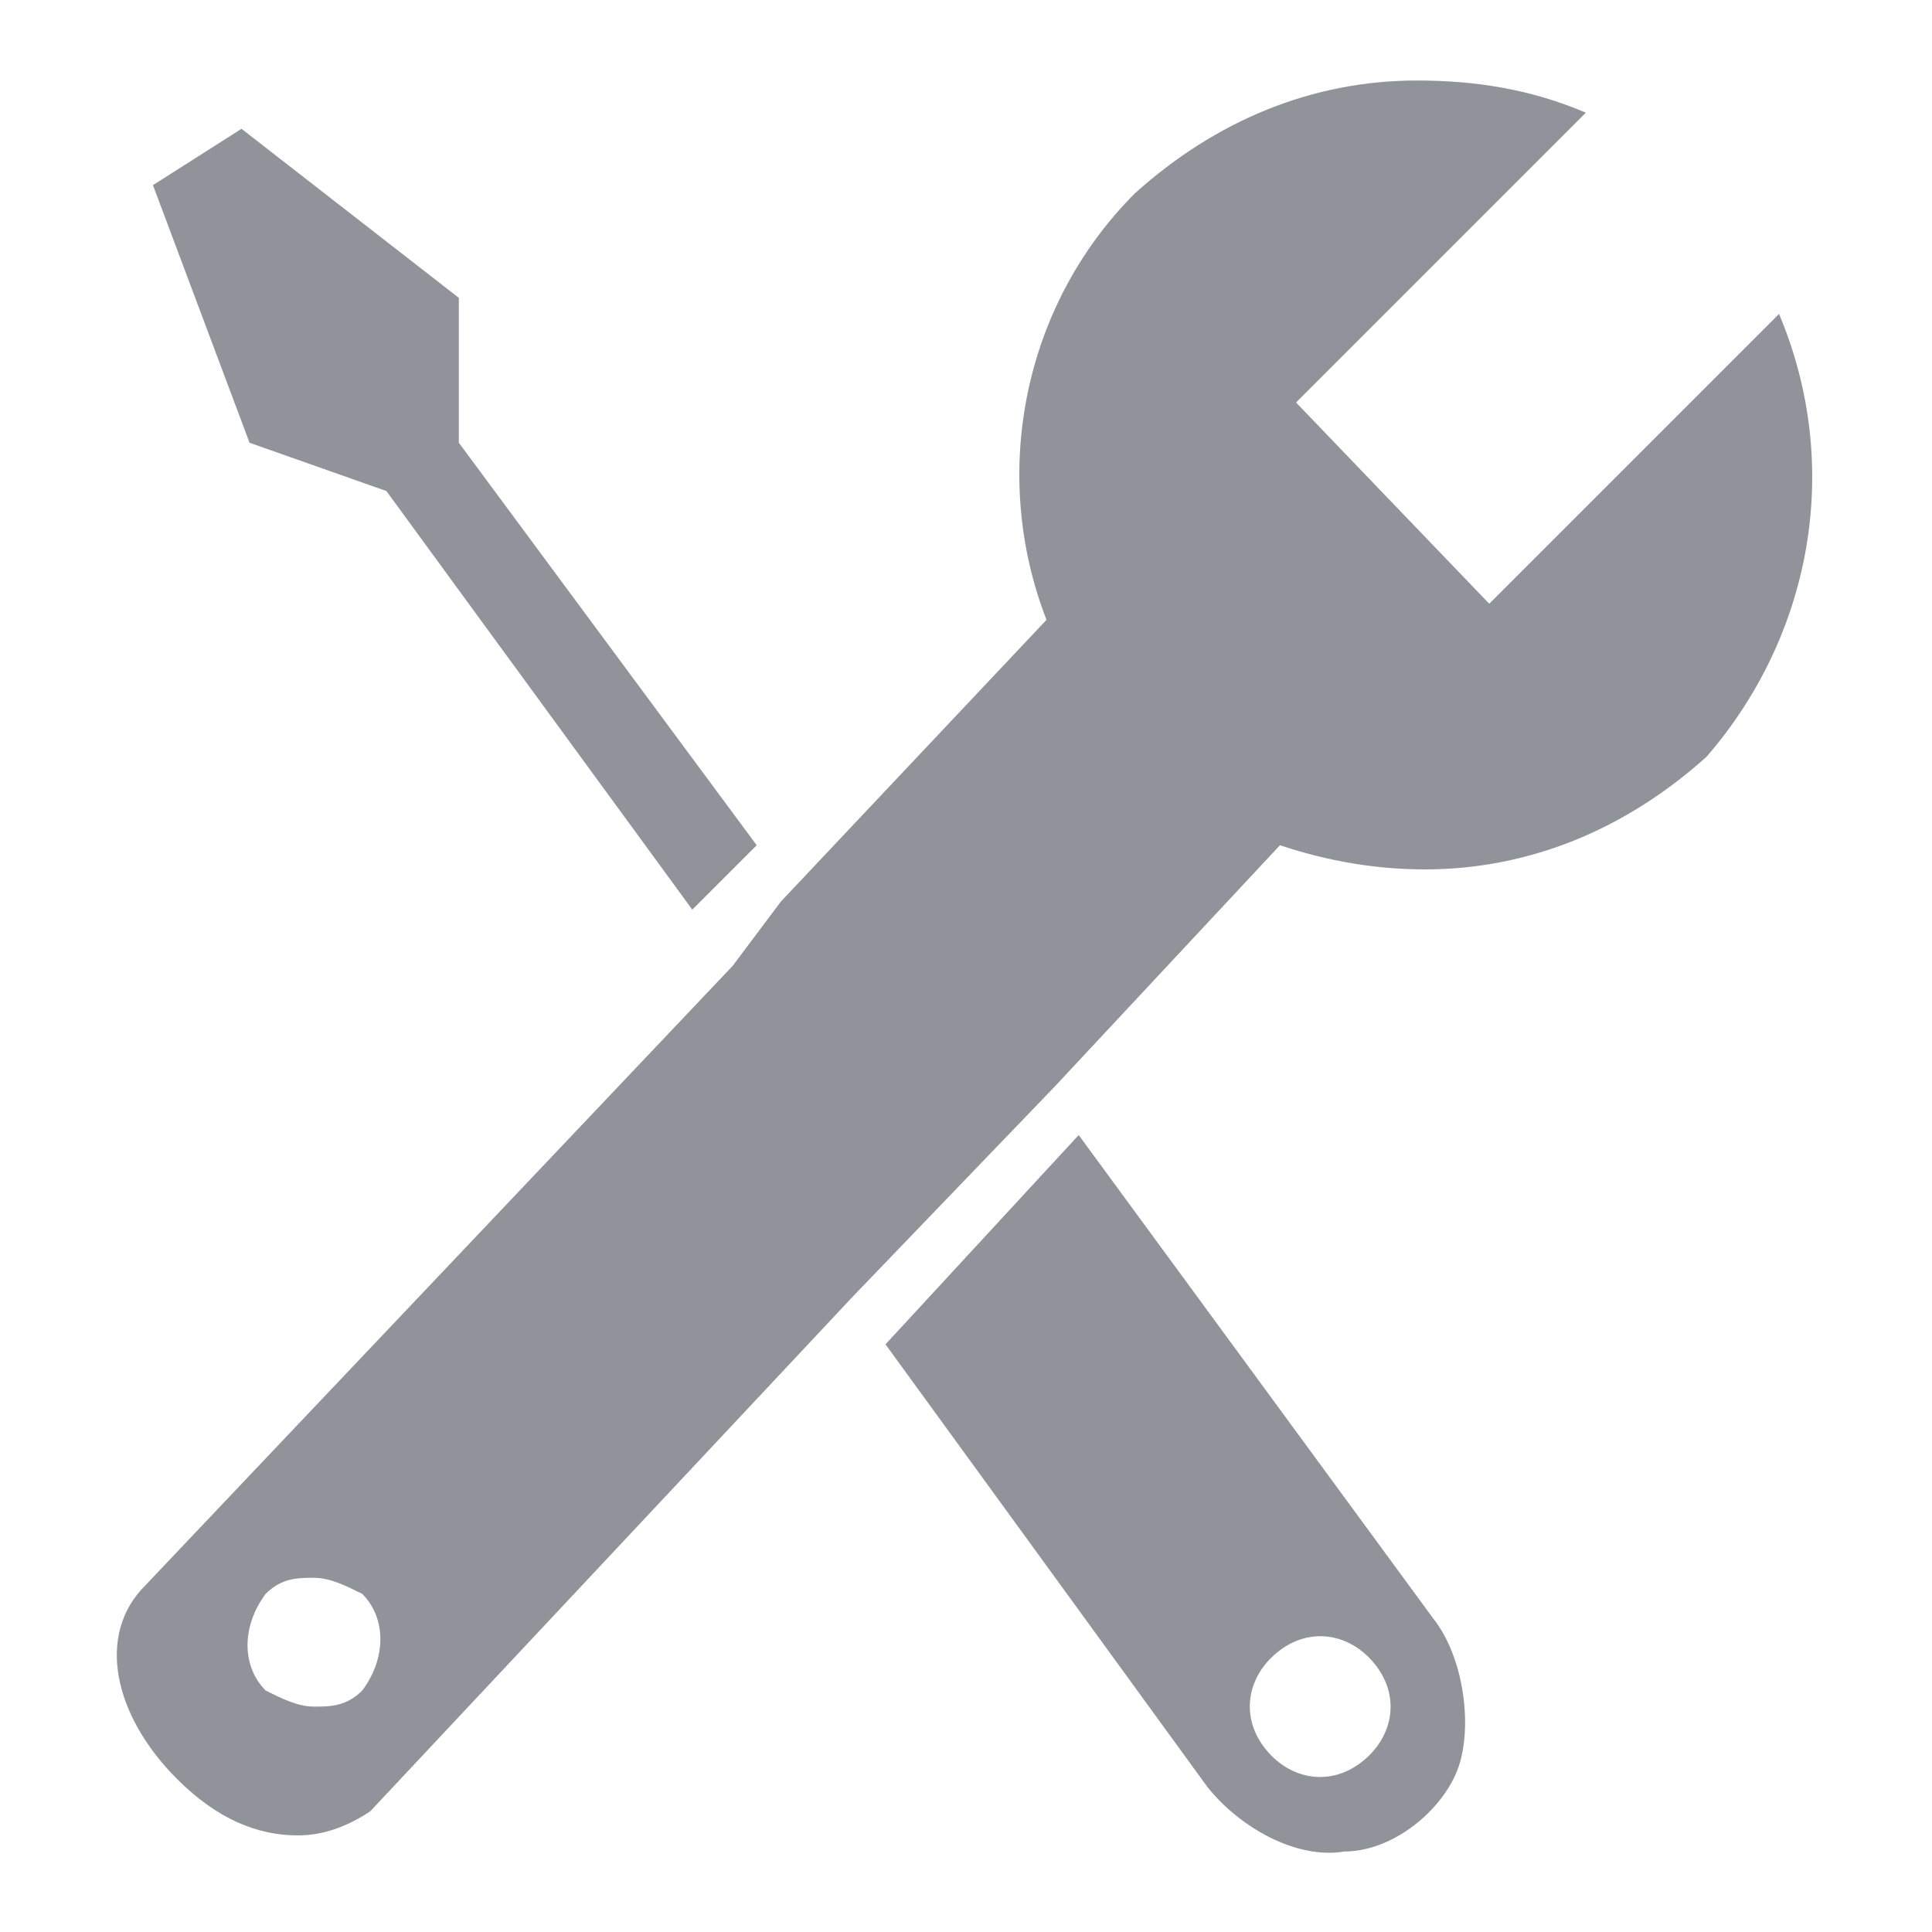<svg t="1721050136567" class="icon" viewBox="0 0 1024 1024" version="1.1"
    xmlns="http://www.w3.org/2000/svg" p-id="1383" width="200" height="200">
    <path d="M204.8 260.267l162.133 221.867 34.133-34.133-157.867-213.333V157.867L128 68.267l-46.933 29.867 51.2 136.533 72.533 25.6z m366.933 341.333L469.333 712.533l170.667 234.667c17.067 21.333 46.933 38.4 72.533 34.133 25.6 0 51.2-21.333 59.733-42.667 8.533-21.333 4.267-59.733-12.8-81.067l-187.733-256z m149.333 332.8c-17.067 12.8-38.4 8.533-51.2-8.533-12.8-17.067-8.533-38.4 8.533-51.2 17.067-12.8 38.4-8.533 51.2 8.533 12.8 17.067 8.533 38.4-8.533 51.2 4.267 0 4.267 0 0 0z" fill="#909399" p-id="1384"></path>
    <path d="M942.933 166.4l-153.6 153.6L686.933 213.333l153.6-153.6c-29.867-12.8-59.733-17.067-89.6-17.067-55.467 0-106.667 21.333-149.333 59.733-59.733 59.733-76.8 149.333-46.933 226.133l-140.8 149.333-25.6 34.133-311.467 328.533c-25.6 25.6-17.067 68.267 17.067 102.4 21.333 21.333 42.667 29.867 64 29.867 12.8 0 25.6-4.267 38.4-12.8l256-273.067 106.667-110.933 119.467-128c25.6 8.533 51.2 12.8 76.8 12.8 55.467 0 106.667-21.333 149.333-59.733 55.467-64 72.533-153.6 38.4-234.667zM192 896c-8.533 8.533-17.067 8.533-25.6 8.533-8.533 0-17.067-4.267-25.6-8.533-12.8-12.8-12.8-34.133 0-51.2 8.533-8.533 17.067-8.533 25.6-8.533 8.533 0 17.067 4.267 25.6 8.533 12.8 12.8 12.8 34.133 0 51.2z" fill="#909399" p-id="1385"></path>
</svg>